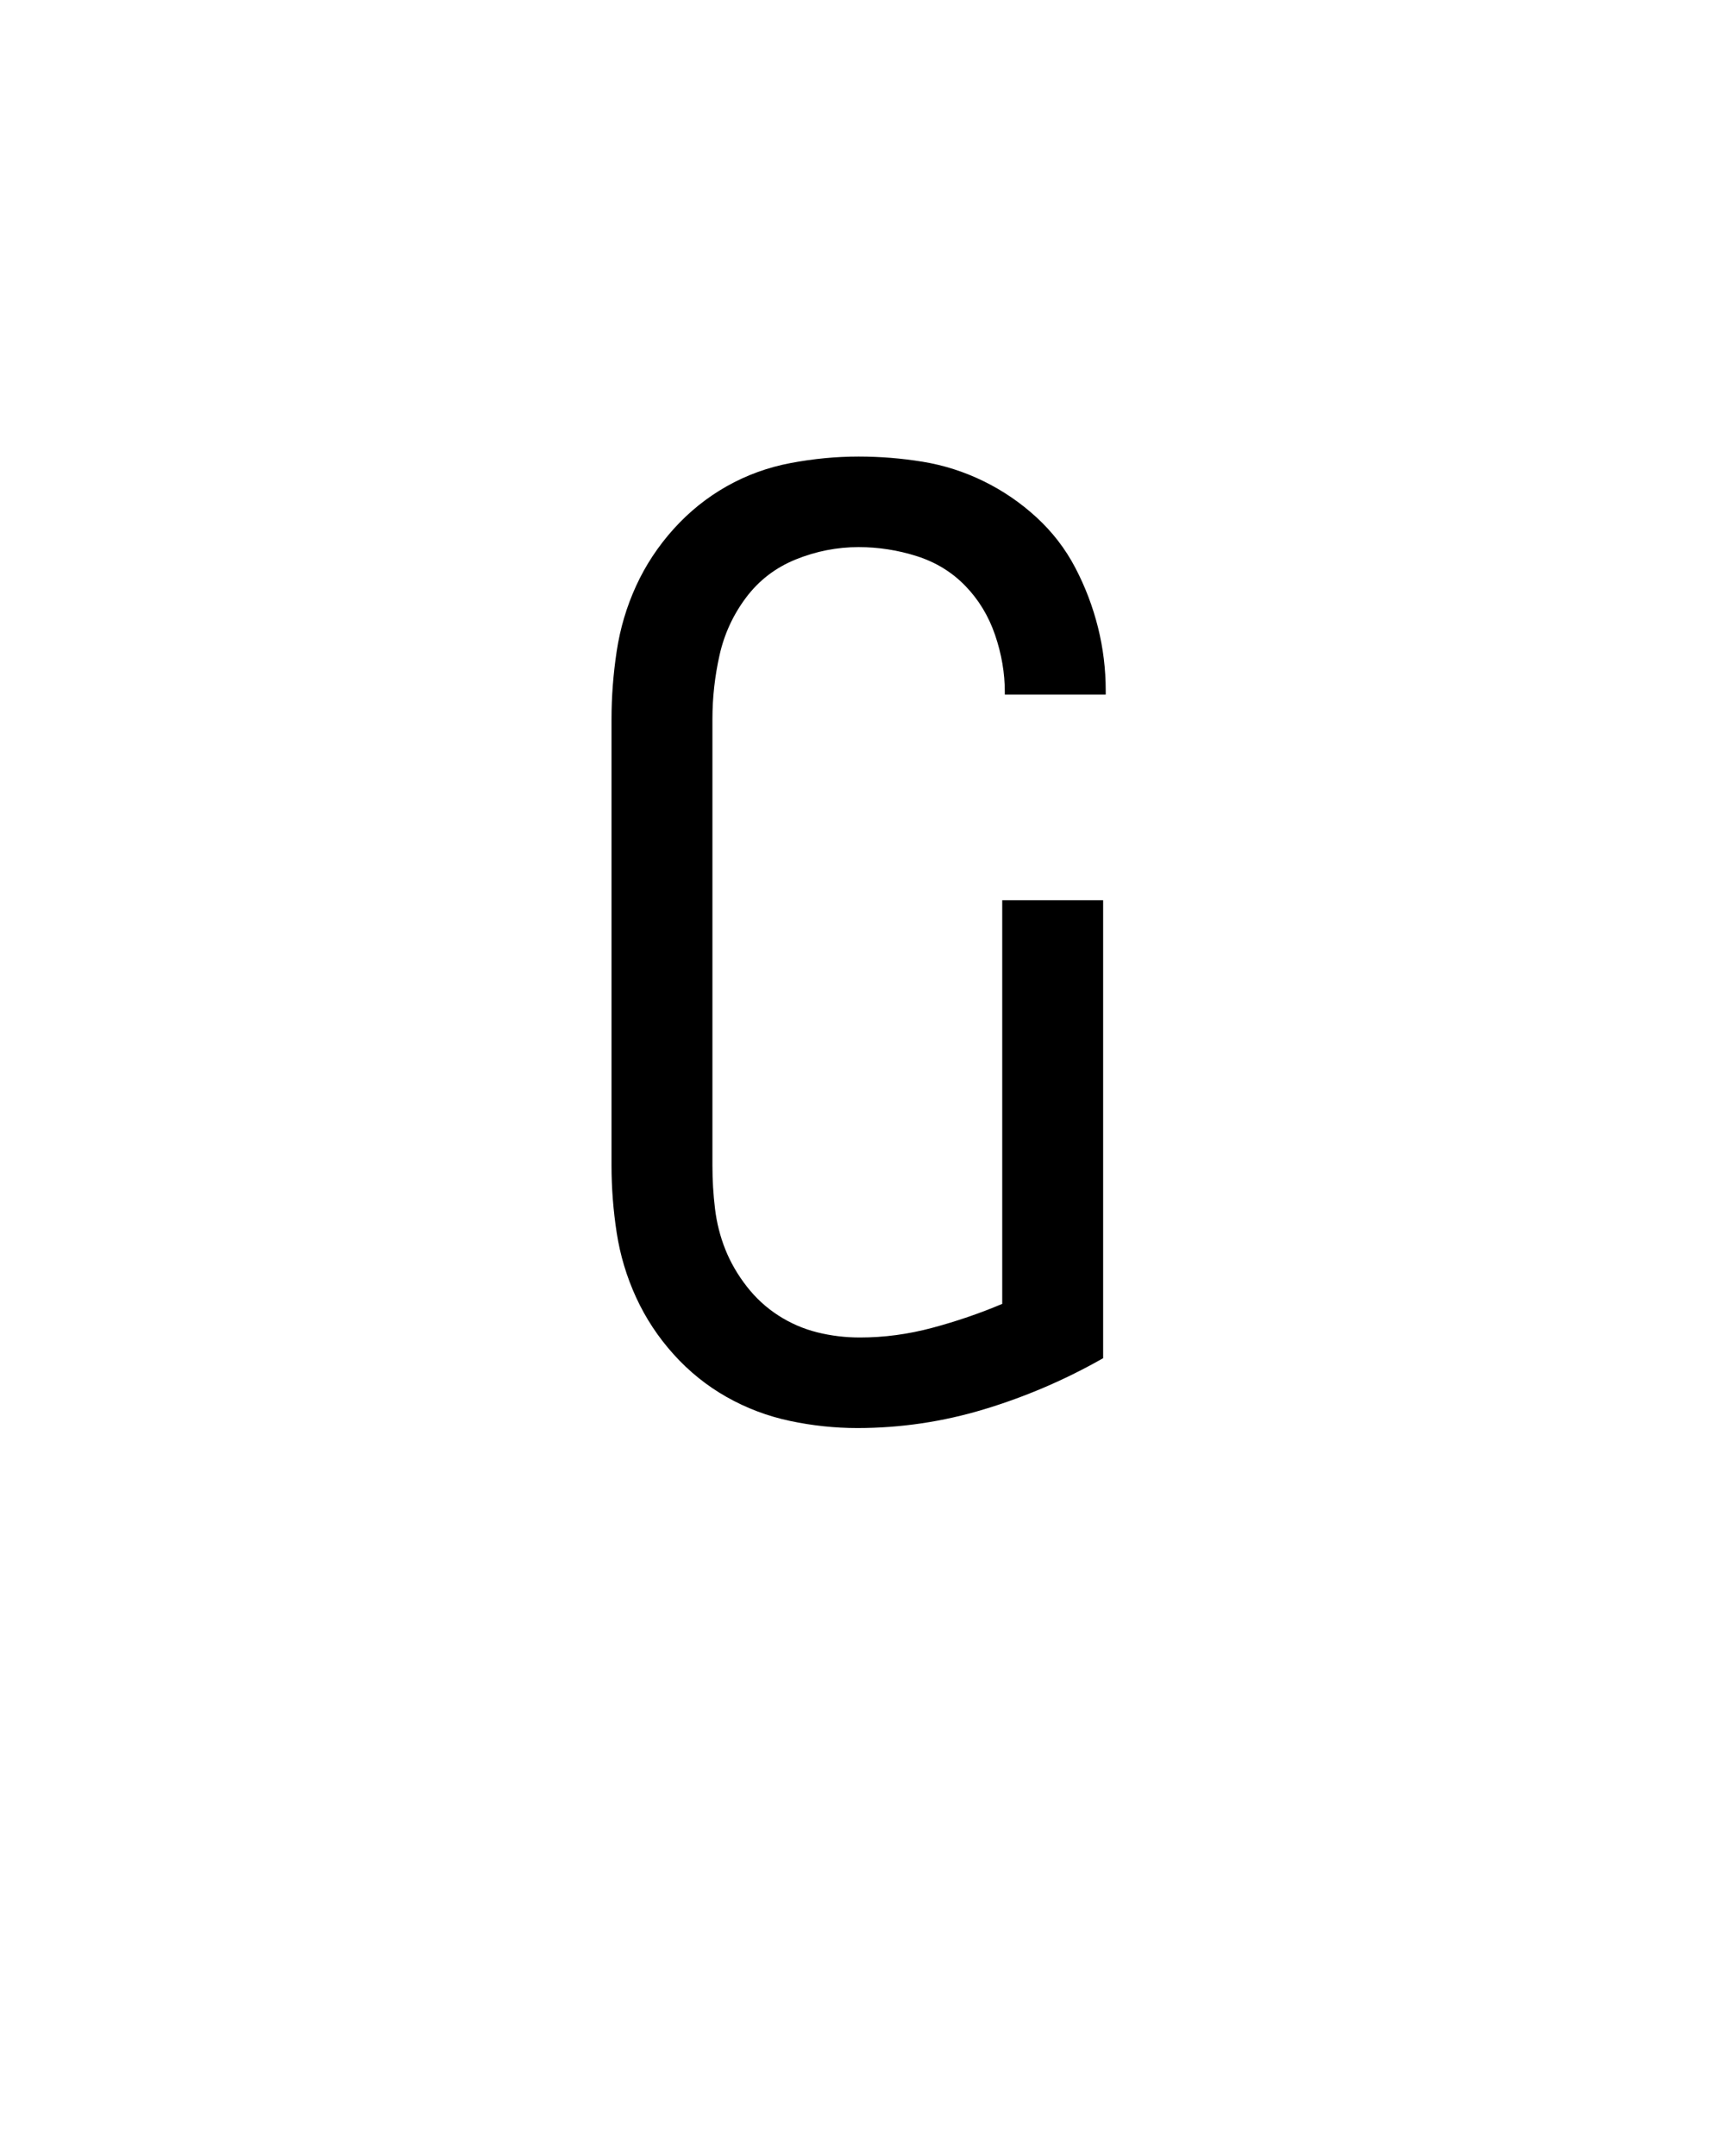 <svg xmlns="http://www.w3.org/2000/svg" height="160" viewBox="0 0 128 160" width="128"><defs><path d="M 246 8 C 228.667 8 211.333 6.167 194 2.5 C 176.667 -1.167 160.333 -7.333 145 -16 C 129.667 -24.667 116 -35.667 104 -49 C 92 -62.333 82.333 -77 75 -93 C 67.667 -109 62.667 -125.667 60 -143 C 57.333 -160.333 56 -177.667 56 -195 L 56 -540 C 56 -557.333 57.333 -574.833 60 -592.5 C 62.667 -610.167 67.667 -627 75 -643 C 82.333 -659 92 -673.667 104 -687 C 116 -700.333 129.667 -711.333 145 -720 C 160.333 -728.667 176.833 -734.667 194.5 -738 C 212.167 -741.333 229.667 -743 247 -743 C 263.667 -743 280.167 -741.667 296.5 -739 C 312.833 -736.333 328.5 -731.333 343.5 -724 C 358.5 -716.667 372.167 -707.333 384.5 -696 C 396.833 -684.667 406.833 -671.667 414.5 -657 C 422.167 -642.333 428 -627 432 -611 C 436 -595 438 -578.667 438 -562 C 438 -561.333 438 -560.833 438 -560.5 C 438 -560.167 438 -559.667 438 -559 L 360 -559 C 360 -559 360 -559.167 360 -559.5 C 360 -559.833 360 -560.333 360 -561 C 360 -575.667 357.5 -590.333 352.5 -605 C 347.5 -619.667 339.833 -632.333 329.5 -643 C 319.167 -653.667 306.667 -661.333 292 -666 C 277.333 -670.667 262.333 -673 247 -673 C 230.333 -673 214.167 -669.833 198.5 -663.5 C 182.833 -657.167 170 -647.333 160 -634 C 150 -620.667 143.167 -605.833 139.5 -589.5 C 135.833 -573.167 134 -556.667 134 -540 L 134 -195 C 134 -183.667 134.667 -172.5 136 -161.5 C 137.333 -150.5 140 -140 144 -130 C 148 -120 153.5 -110.5 160.5 -101.5 C 167.5 -92.5 175.667 -85 185 -79 C 194.333 -73 204.333 -68.667 215 -66 C 225.667 -63.333 236.667 -62 248 -62 C 266.667 -62 285.333 -64.5 304 -69.5 C 322.667 -74.5 340.667 -80.667 358 -88 L 358 -400 L 436 -400 L 436 -46 C 406.667 -29.333 376 -16.167 344 -6.5 C 312 3.167 279.333 8 246 8 Z " id="path1"/></defs><g><g fill="#000000" transform="translate(40 105.21) rotate(0)"><use href="#path1" transform="translate(0 0) scale(0.096)"/></g></g></svg>